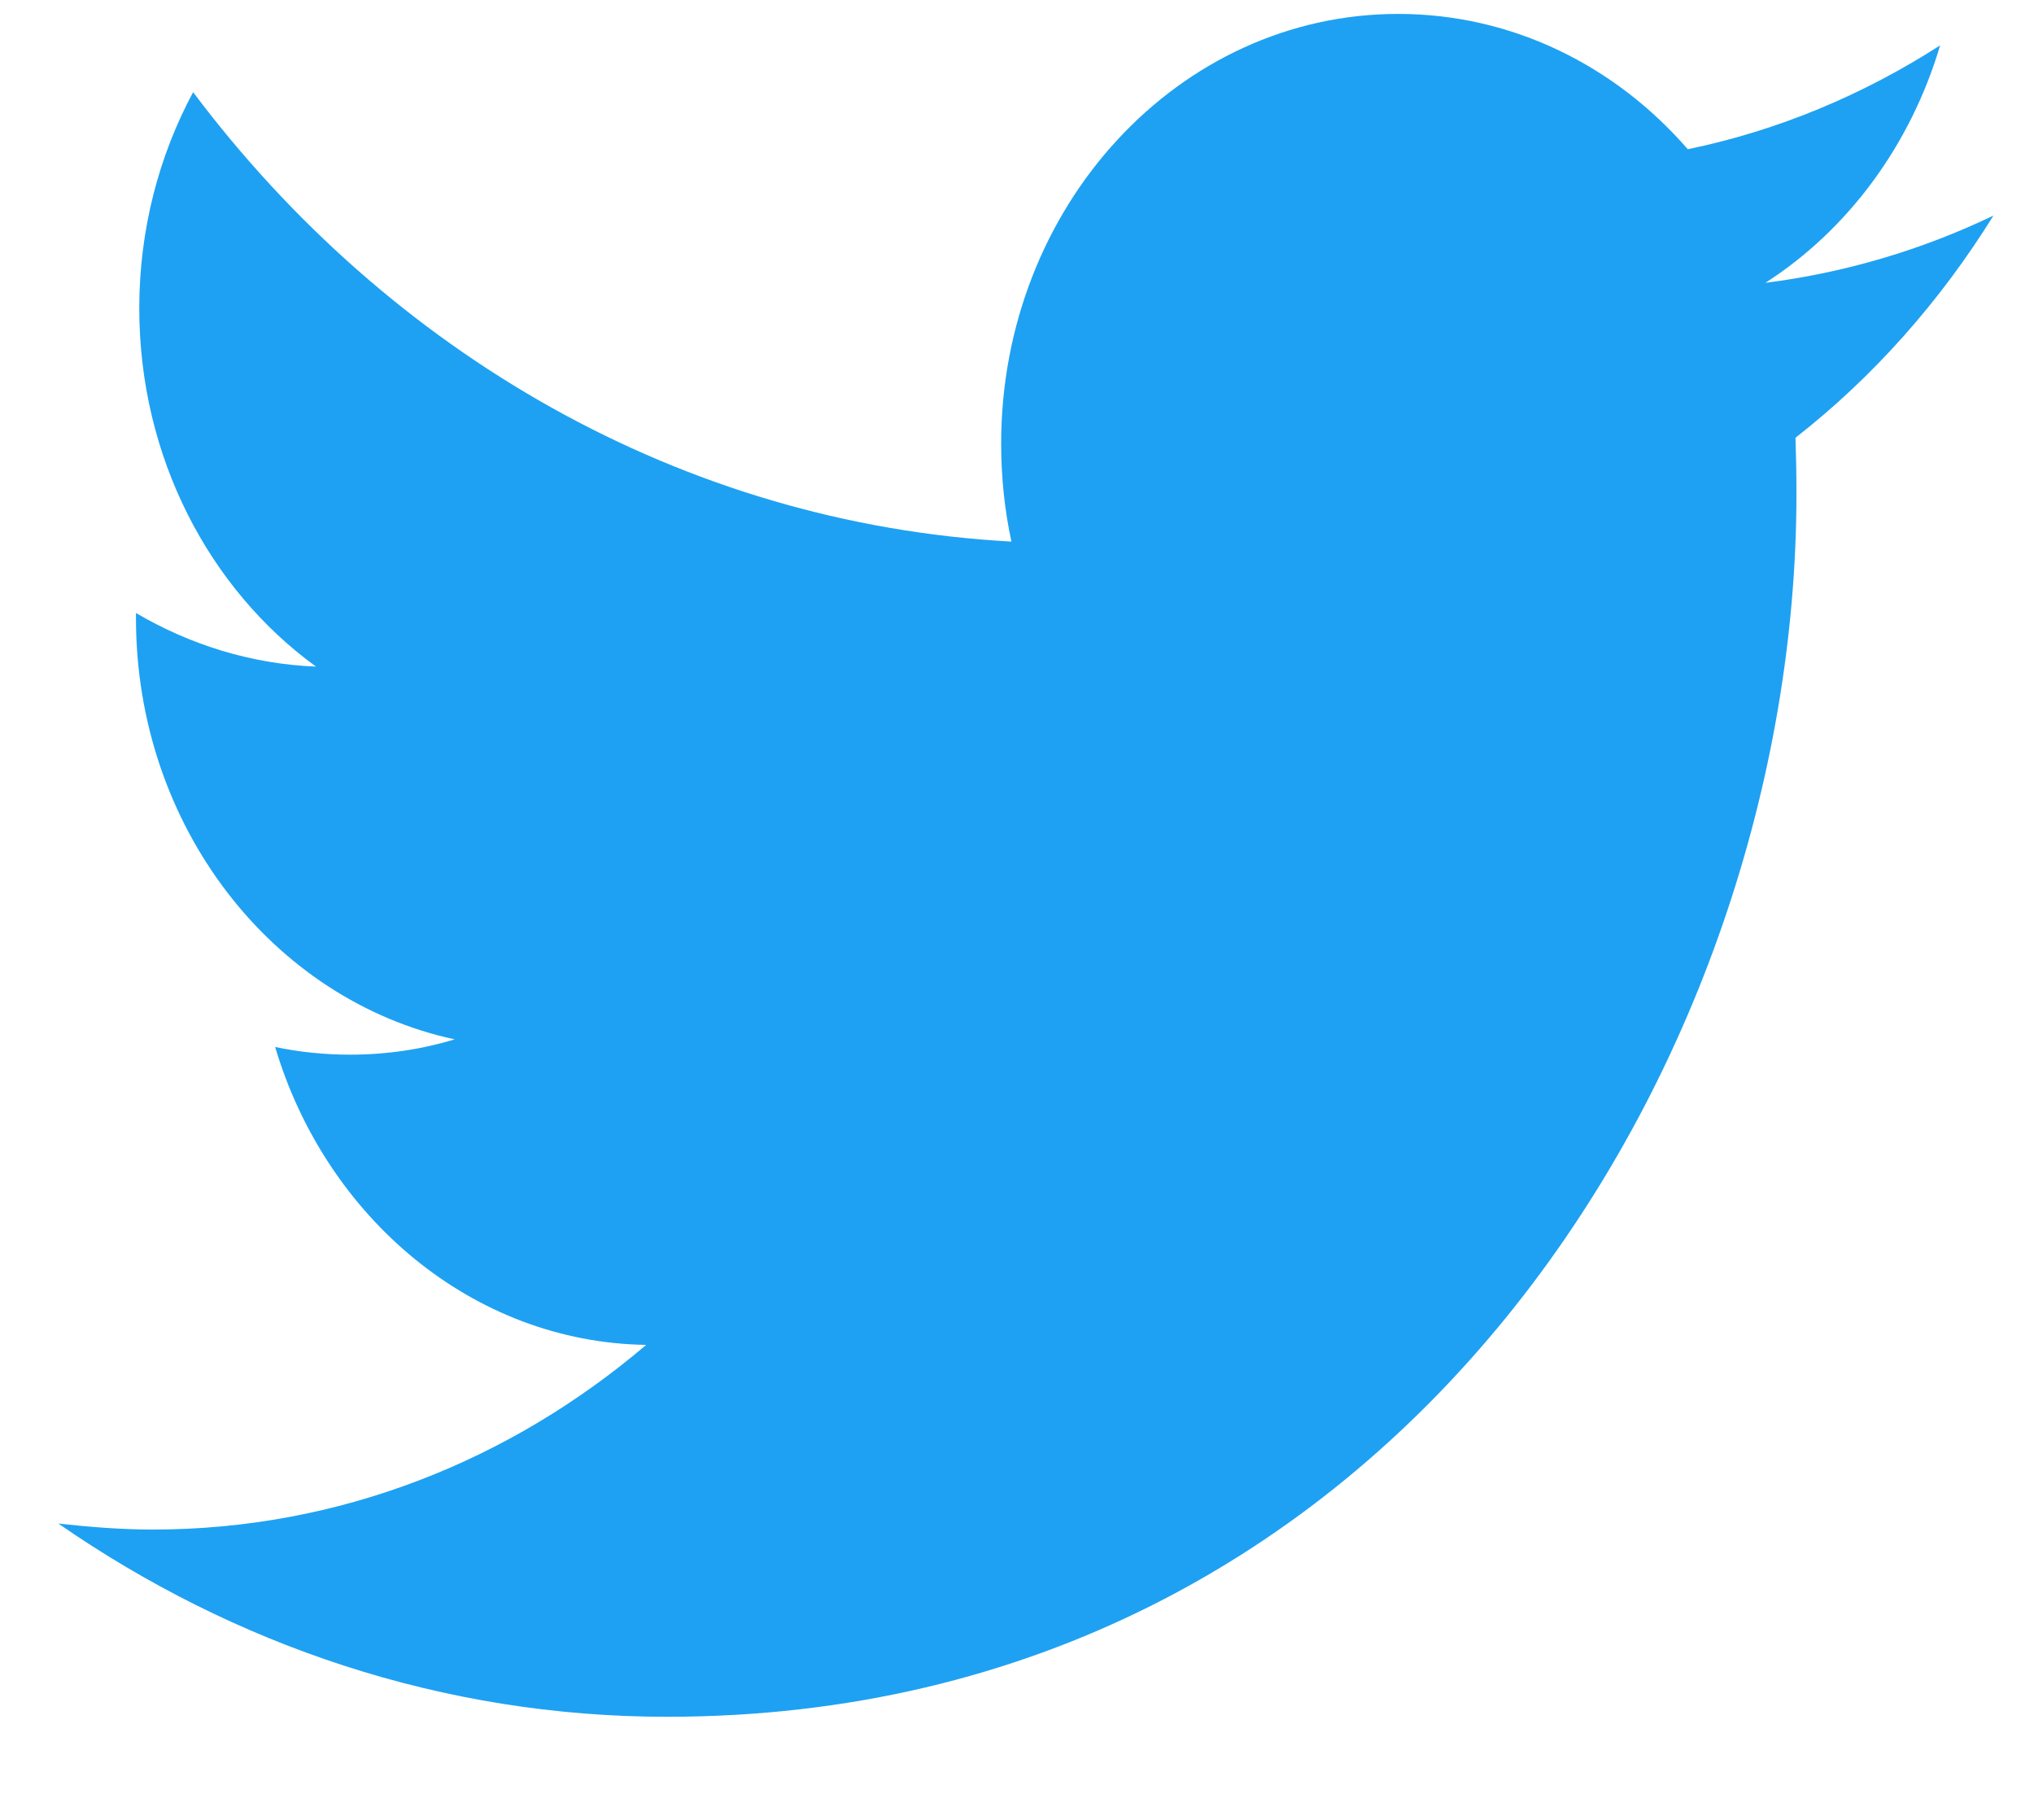 <svg width="19" height="17" viewBox="0 0 19 17" fill="none" xmlns="http://www.w3.org/2000/svg">
<path fill-rule="evenodd" clip-rule="evenodd" d="M16.772 4.089C16.778 4.264 16.781 4.438 16.781 4.613C16.781 9.916 13.051 16.037 6.23 16.037C4.135 16.037 2.187 15.369 0.545 14.232C0.836 14.264 1.13 14.288 1.429 14.288C3.167 14.288 4.767 13.644 6.036 12.563C4.413 12.539 3.043 11.37 2.57 9.78C2.797 9.828 3.031 9.852 3.27 9.852C3.607 9.852 3.934 9.804 4.247 9.709C2.549 9.343 1.27 7.722 1.27 5.774C1.27 5.75 1.27 5.742 1.27 5.726C1.771 6.021 2.344 6.203 2.952 6.227C1.956 5.504 1.301 4.272 1.301 2.88C1.301 2.149 1.483 1.458 1.804 0.861C3.632 3.294 6.366 4.892 9.448 5.059C9.384 4.764 9.352 4.455 9.352 4.144C9.352 1.927 11.012 0.13 13.061 0.13C14.127 0.13 15.09 0.615 15.766 1.394C16.613 1.219 17.405 0.885 18.123 0.424C17.845 1.362 17.258 2.149 16.491 2.642C17.241 2.547 17.957 2.332 18.621 2.014C18.123 2.817 17.496 3.524 16.772 4.089Z" fill="#1EA1F2"/>
</svg>
